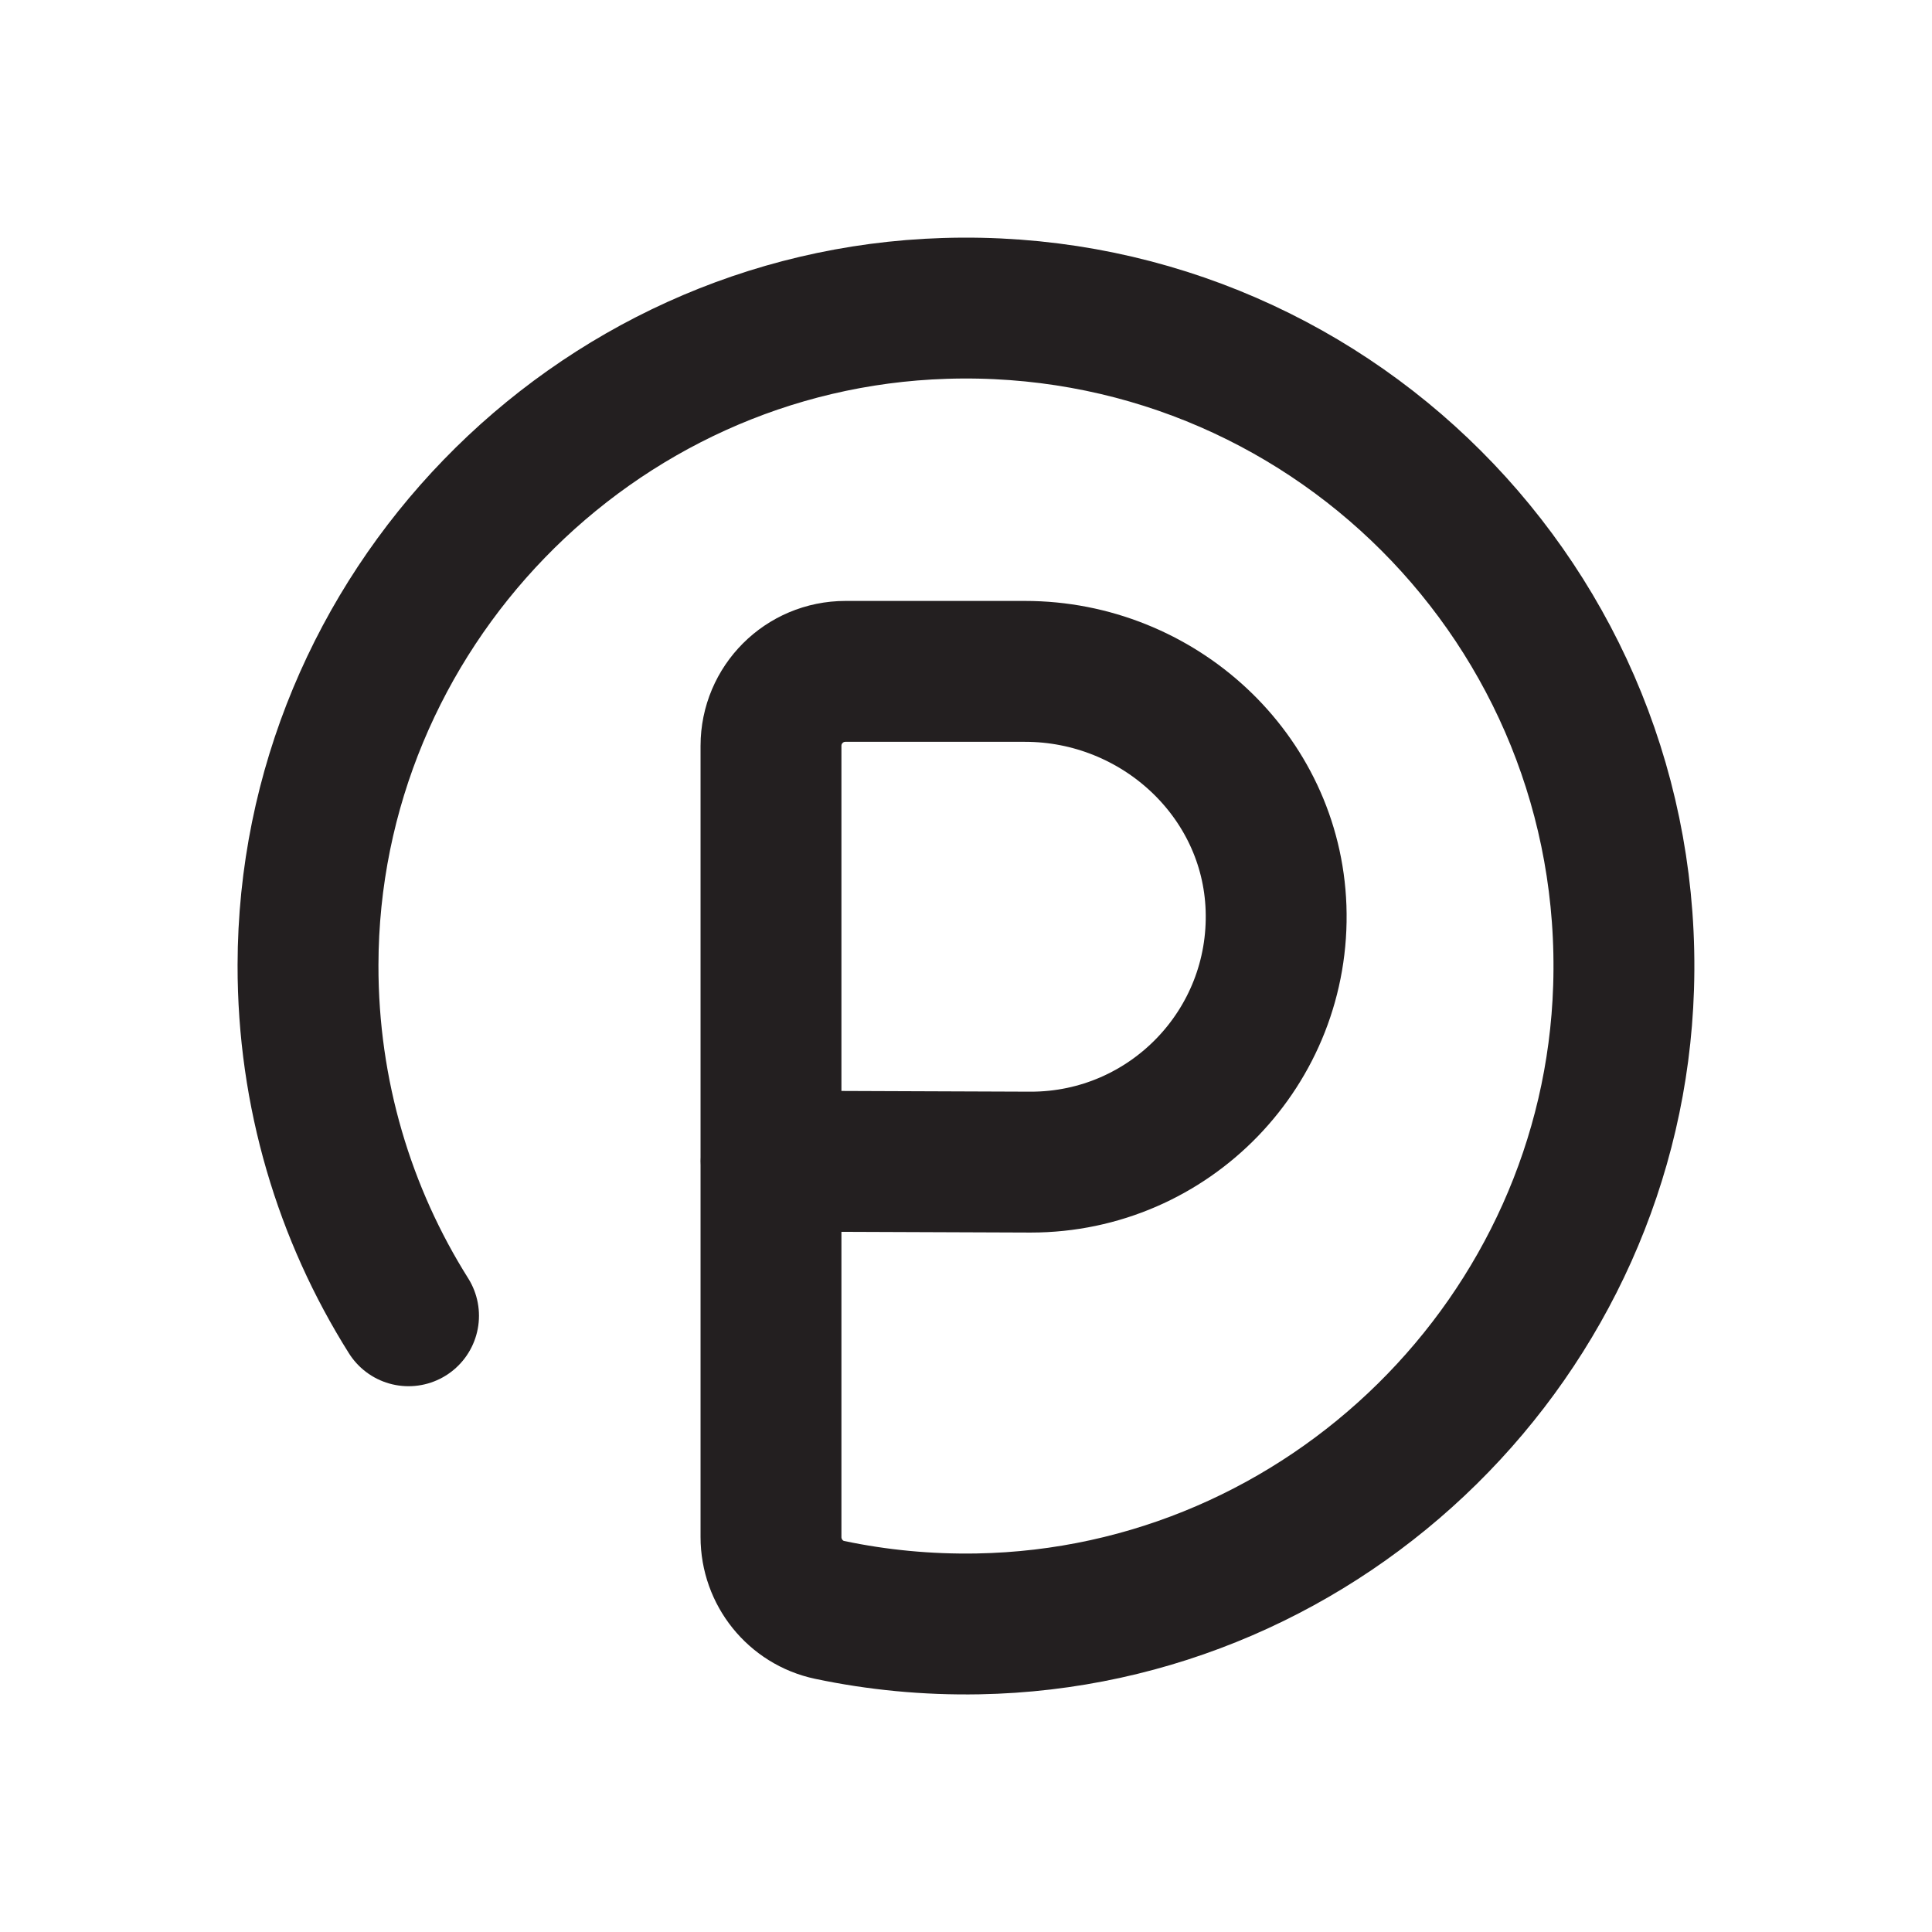 <?xml version="1.0" encoding="UTF-8"?>
<svg id="final" xmlns="http://www.w3.org/2000/svg" width="192" height="192" viewBox="0 0 192 192">
  <path d="M40.6,130.76c-6.35-10.09-10.01-22.05-9.99-34.86.05-35.03,28.23-64.14,63.25-65.25,37.81-1.21,68.7,29.69,67.49,67.49-1.1,34.59-29.55,62.62-64.16,63.24-5.06.09-10-.39-14.74-1.39-3.41-.72-5.83-3.76-5.83-7.24v-78.63c0-4.09,3.31-7.4,7.4-7.4h17.84c13.22,0,24.48,10.28,24.95,23.5.49,13.87-10.61,25.27-24.37,25.27l-25.83-.1" fill="none" stroke="#231f20" stroke-linecap="round" stroke-miterlimit="10" stroke-width="14"/>
</svg>
